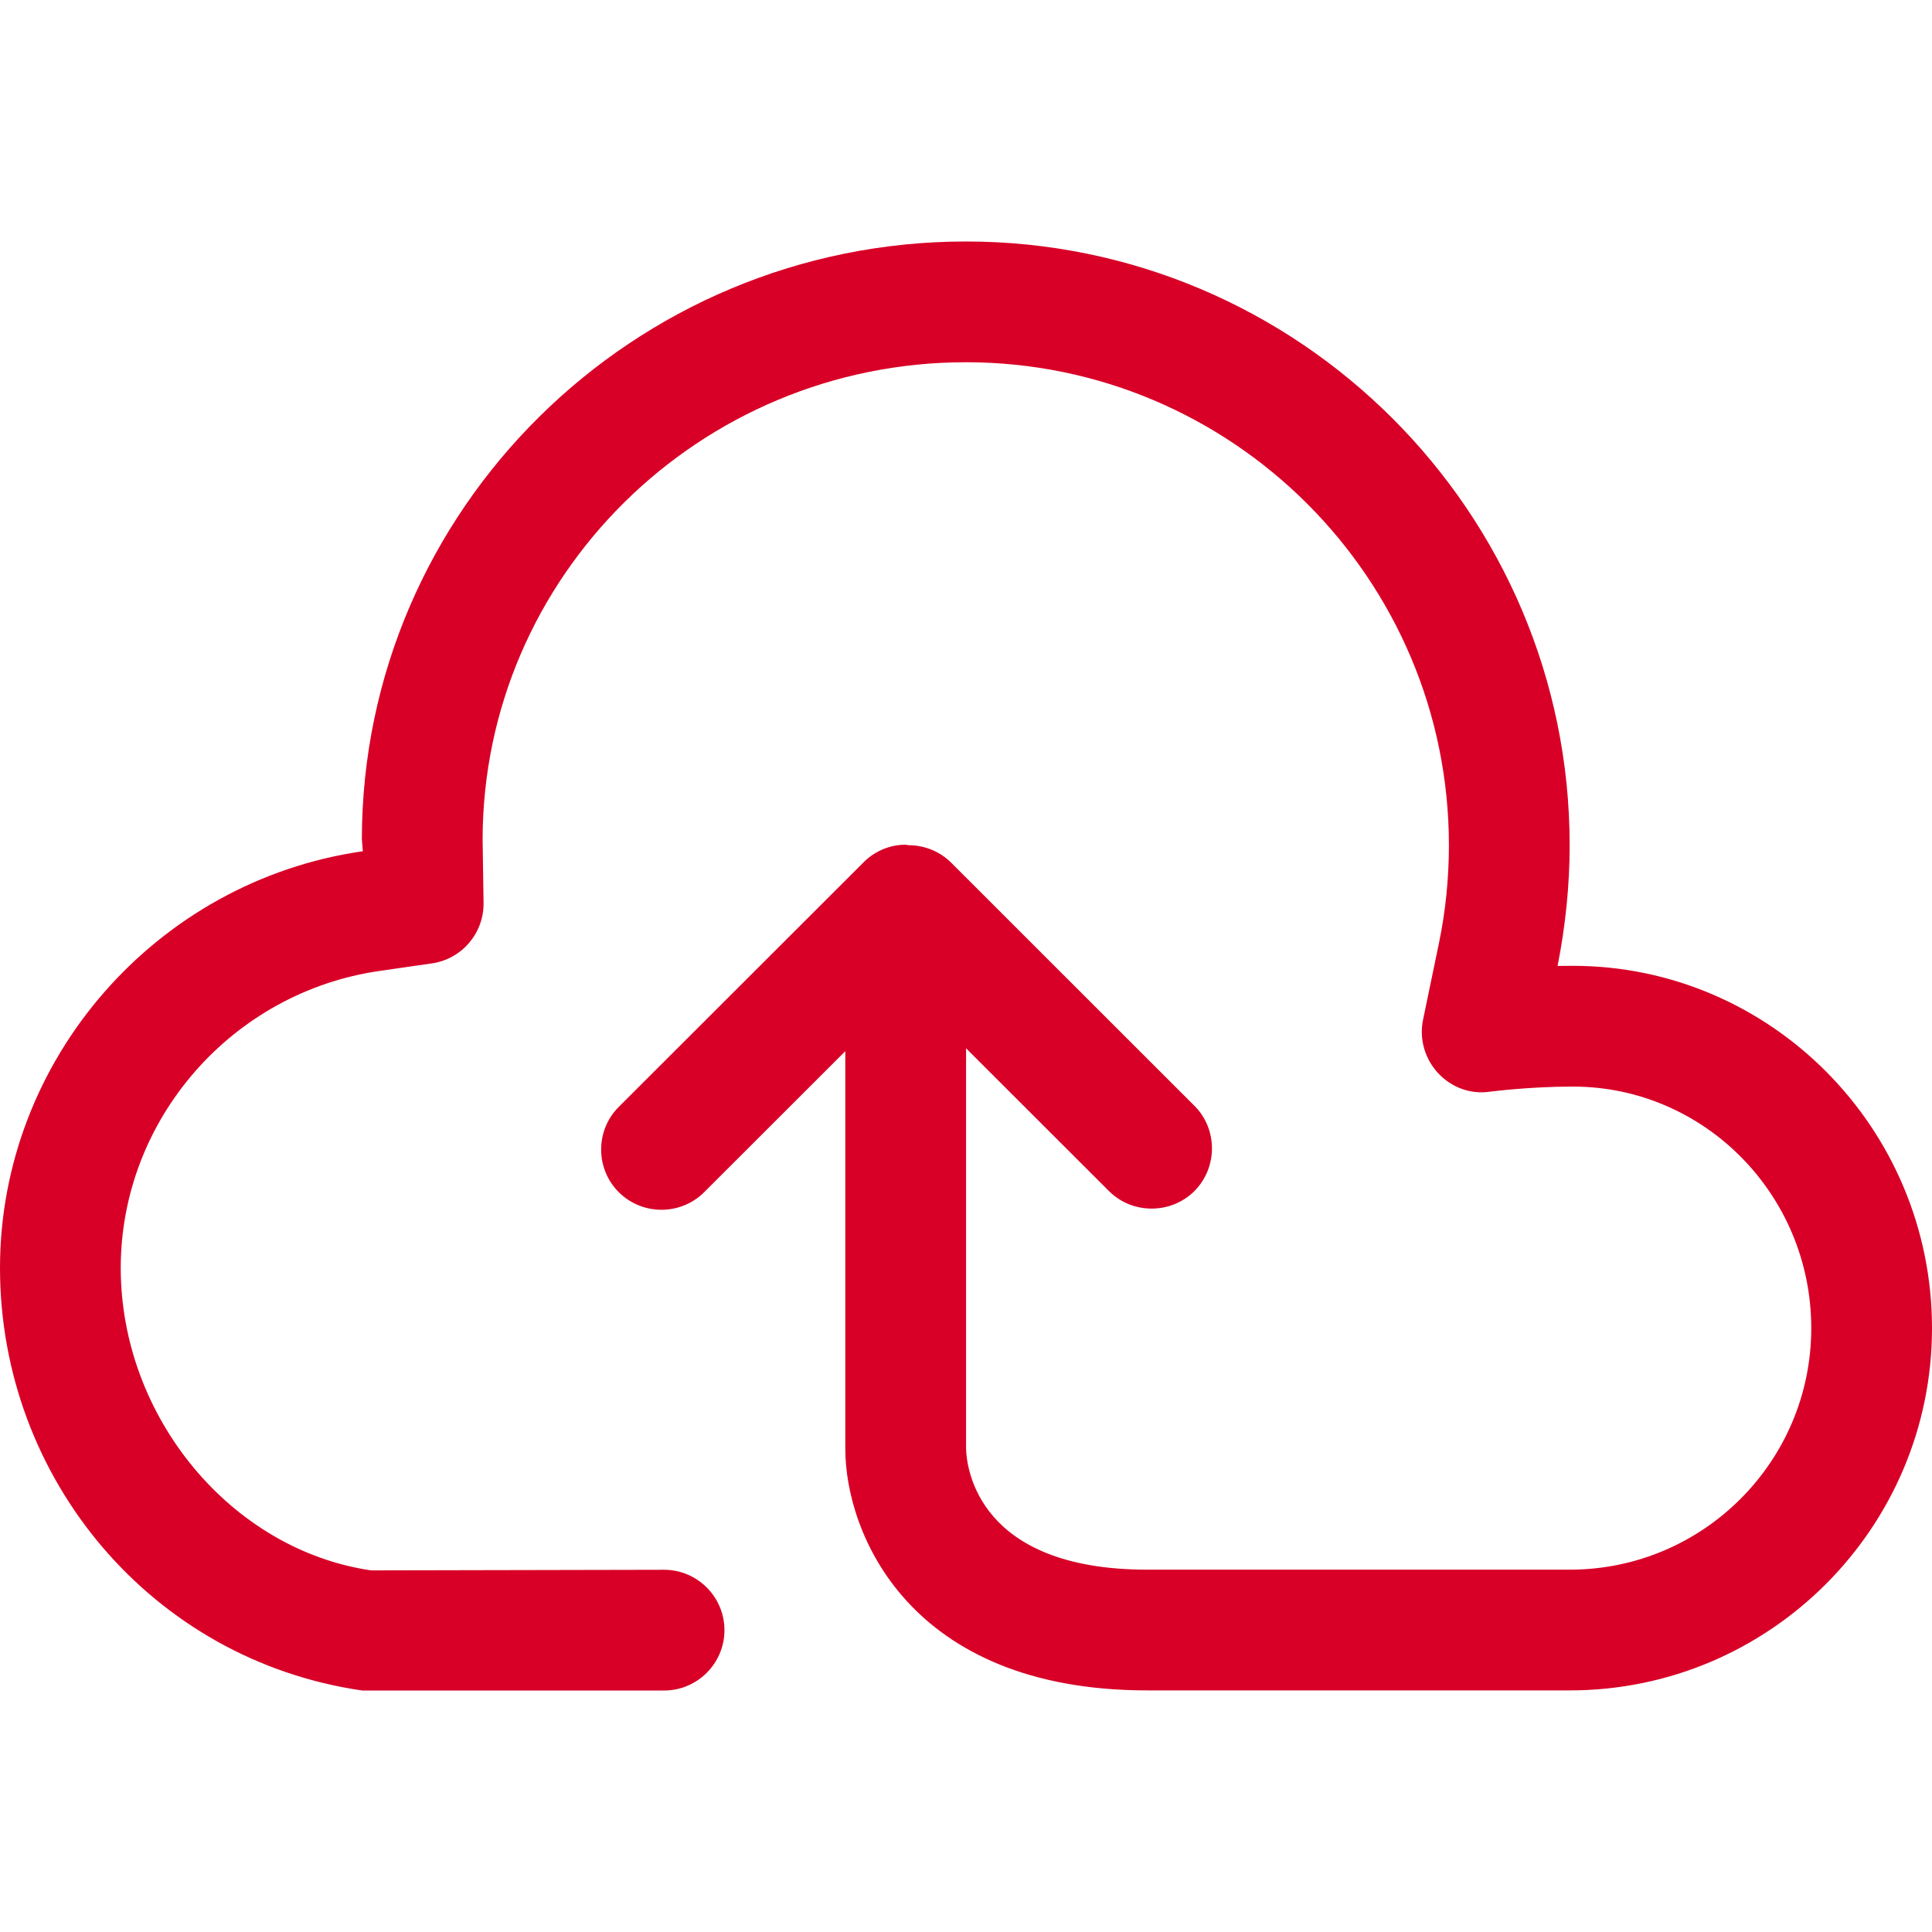 <?xml version="1.0" encoding="iso-8859-1"?>
<svg xmlns="http://www.w3.org/2000/svg" xmlns:xlink="http://www.w3.org/1999/xlink" version="1.1" id="Capa_1" x="0px" y="0px" viewBox="0 0 508.551 508.551" style="enable-background:new 0 0 508.551 508.551;" xml:space="preserve" width="35px" height="35px">
<g>
	<g>
		<g>
			<path d="M413.967,254.228l-3.973,0.032c2.066-10.456,3.178-21.135,3.178-31.782     c0-87.624-71.288-158.912-158.912-158.912c-87.561,0-158.912,70.589-159.008,157.292l0.254,3.21     C41.063,231.885,0,278.955,0,333.748c0,55.492,39.982,103.229,95.347,111.239h79.456c8.772,0,15.891-7.151,15.891-15.891     s-7.119-15.891-15.891-15.891l-77.136,0.159c-36.931-5.435-65.885-40.427-65.885-79.615c0-39.061,29.303-72.623,68.205-78.185     l13.666-1.971c7.818-1.112,13.635-7.818,13.635-15.732l-0.254-16.908c0.095-69.286,57.145-125.604,127.225-125.604     c70.112,0,127.13,57.018,127.13,127.13c0,8.613-0.858,17.29-2.606,25.712l-4.195,20.214c-1.049,5.053,0.445,10.266,3.941,14.048     c3.464,3.75,8.518,5.689,13.73,4.895c0.381-0.032,10.298-1.335,21.739-1.335c34.643,0,62.77,28.509,62.77,63.597     s-28.477,63.565-63.565,63.565H301.965c-44.495,0-47.515-26.665-47.674-31.783V275.935l37.63,37.599     c6.166,6.134,16.273,6.134,22.47,0c6.166-6.198,6.166-16.336,0-22.47l-63.978-63.946c-3.115-3.115-7.215-4.64-11.315-4.64     l-0.699-0.127c-4.577,0-8.613,1.971-11.505,5.053l-64.01,63.946c-6.198,6.166-6.198,16.304,0,22.47     c6.198,6.166,16.273,6.166,22.47,0l37.154-37.122V381.39c0,21.962,16.59,63.565,79.456,63.565h111.239     c52.568,0,95.347-42.779,95.347-95.347S466.122,254.228,413.967,254.228z" fill="#D80027"/>
		</g>
	</g>
</g>
<g>
</g>
<g>
</g>
<g>
</g>
<g>
</g>
<g>
</g>
<g>
</g>
<g>
</g>
<g>
</g>
<g>
</g>
<g>
</g>
<g>
</g>
<g>
</g>
<g>
</g>
<g>
</g>
<g>
</g>
</svg>

